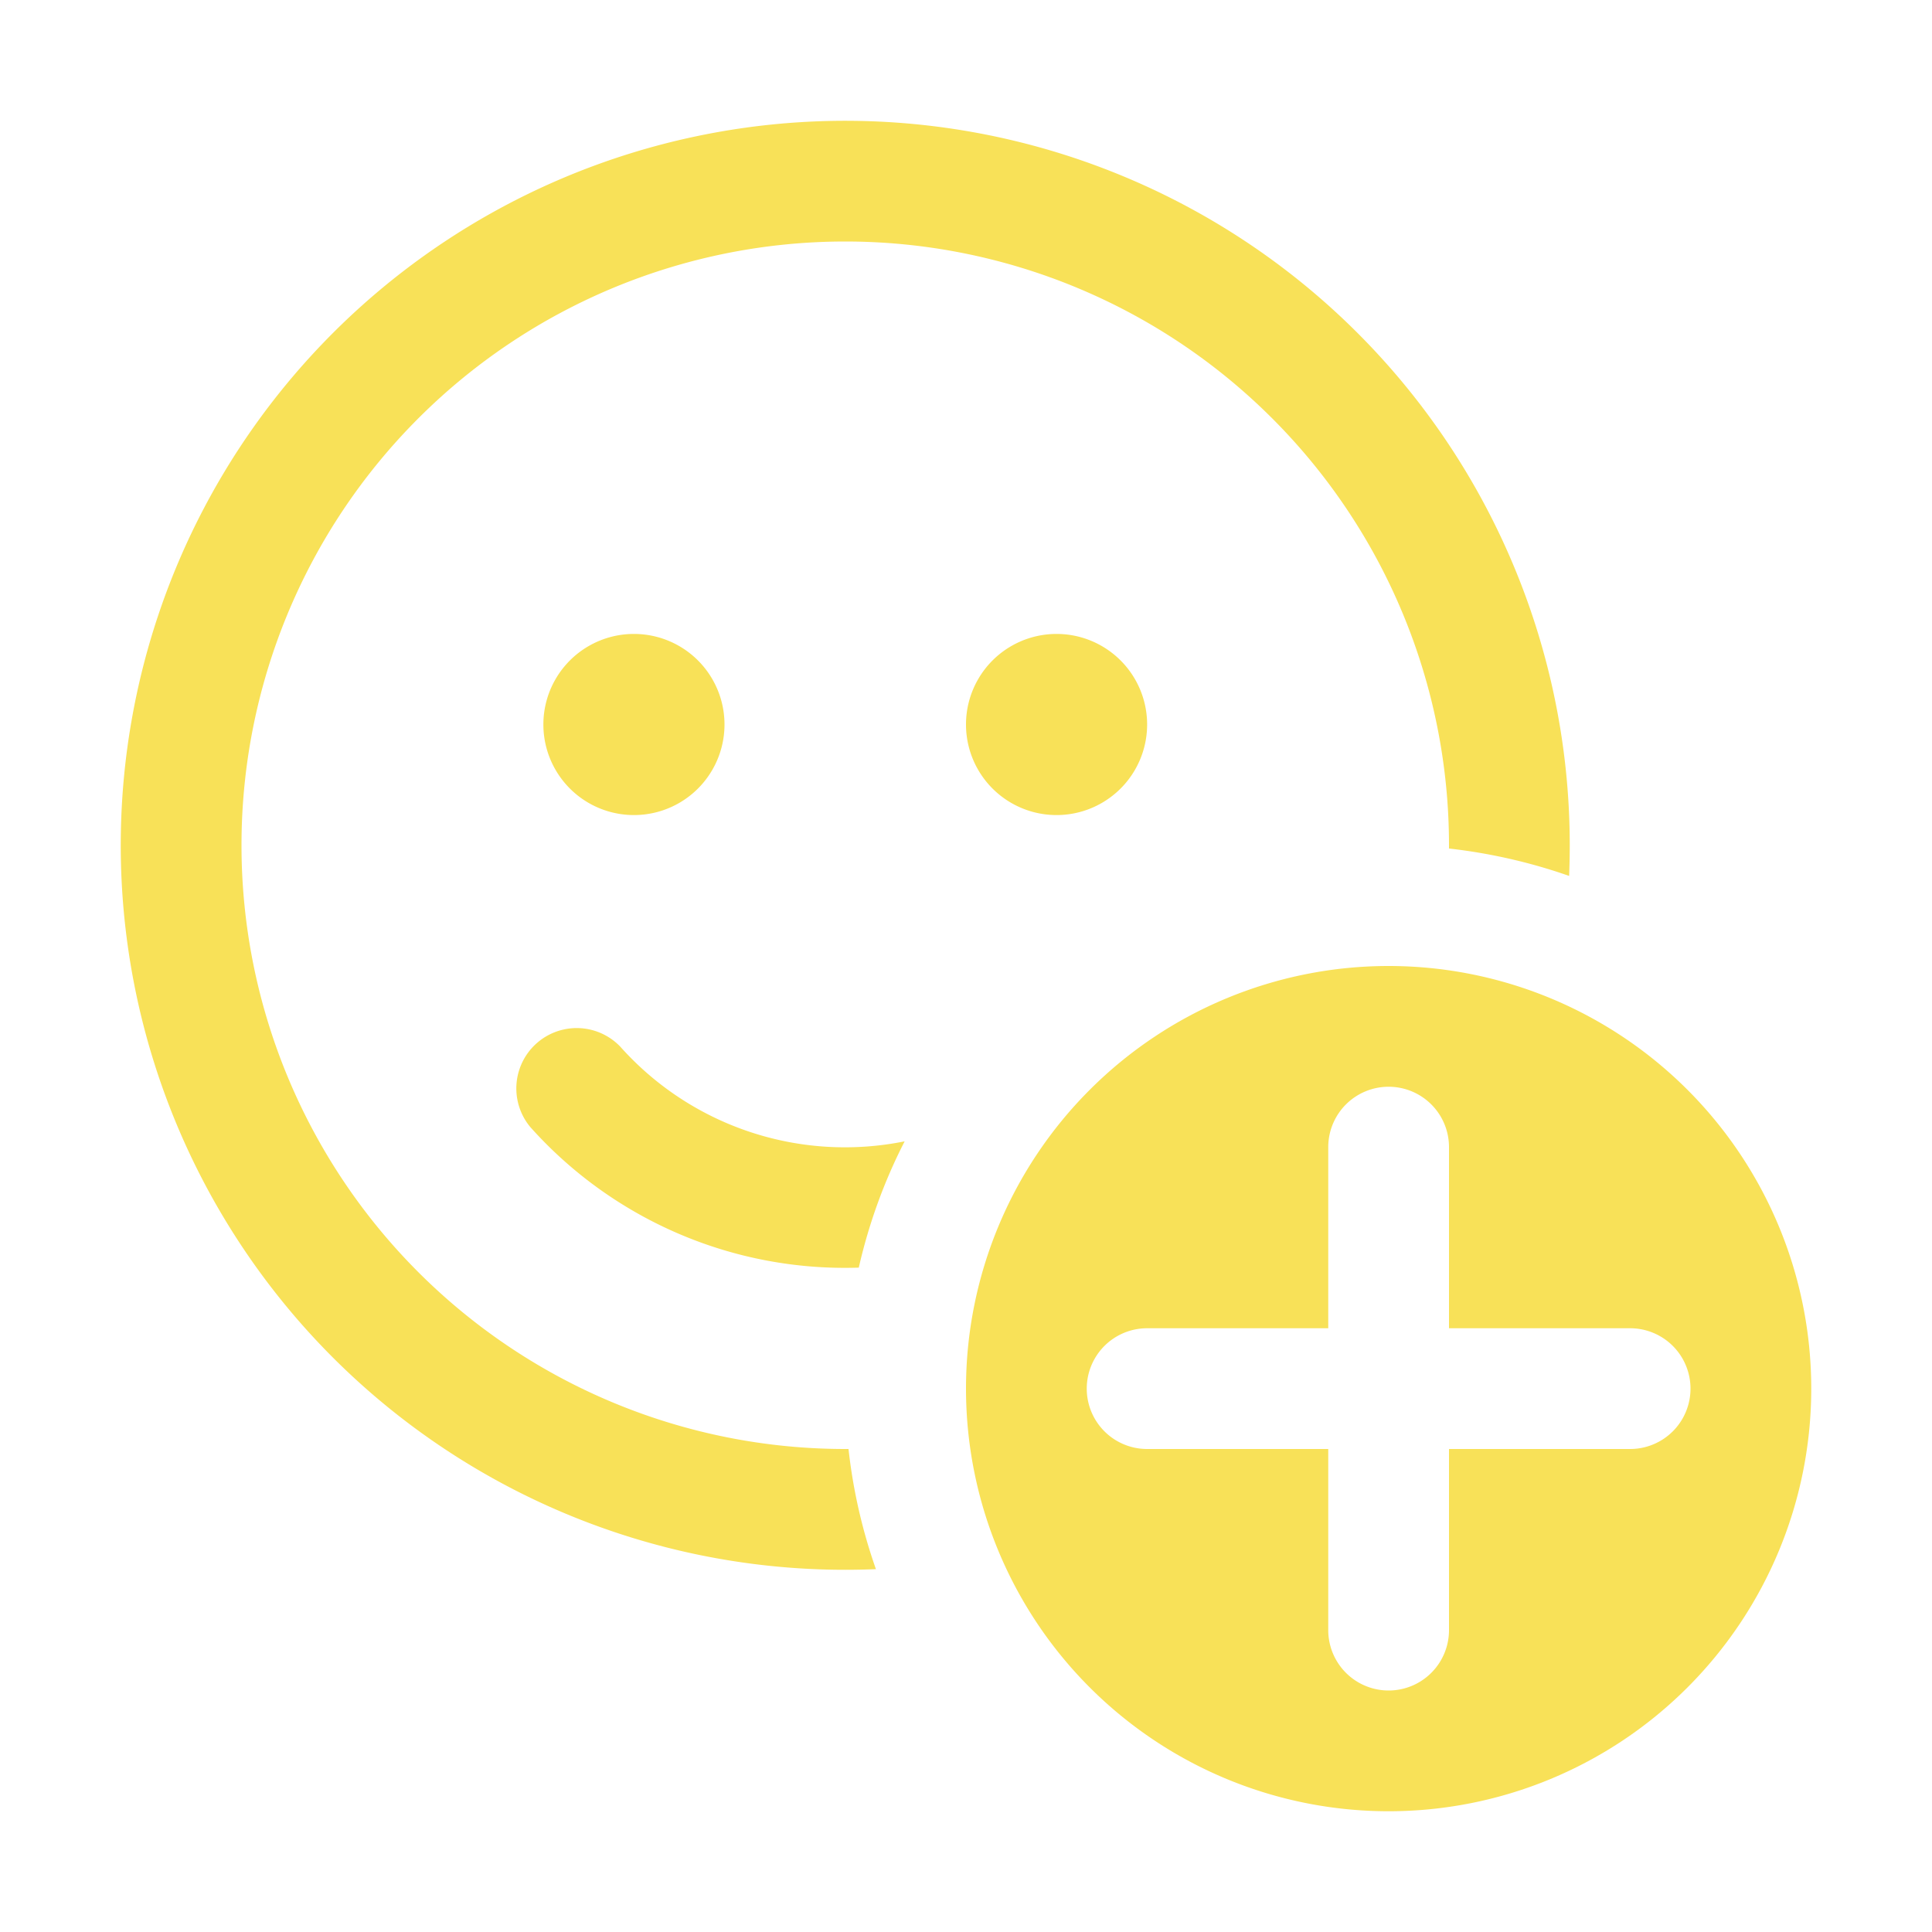 <svg xmlns="http://www.w3.org/2000/svg" width="16" height="16" viewBox="0 0 16 16">
  <rect x="0" y="0" width="16" height="16" fill="none" stroke="none" />
  <path fill="#f8e158"
    d="M13 7a6 6 0 1 0-5.746 5.995A4.472 4.472 0 0 1 7.027 12H7a5 5 0 1 1 5-5v.027c.345.039.678.116.995.227C12.998 7.17 13 7.085 13 7Zm-5.888 3.498c.084-.368.212-.719.38-1.046a2.493 2.493 0 0 1-2.356-.785a.5.5 0 0 0-.745.666a3.493 3.493 0 0 0 2.72 1.165ZM6 6a.75.75 0 1 1-1.5 0A.75.75 0 0 1 6 6Zm2.75.75a.75.75 0 1 0 0-1.5a.75.75 0 0 0 0 1.5ZM15 11.5a3.5 3.5 0 1 1-7 0a3.5 3.5 0 0 1 7 0Zm-3-2a.5.5 0 0 0-1 0V11H9.5a.5.5 0 0 0 0 1H11v1.5a.5.5 0 0 0 1 0V12h1.5a.5.5 0 0 0 0-1H12V9.5Z" />
</svg>